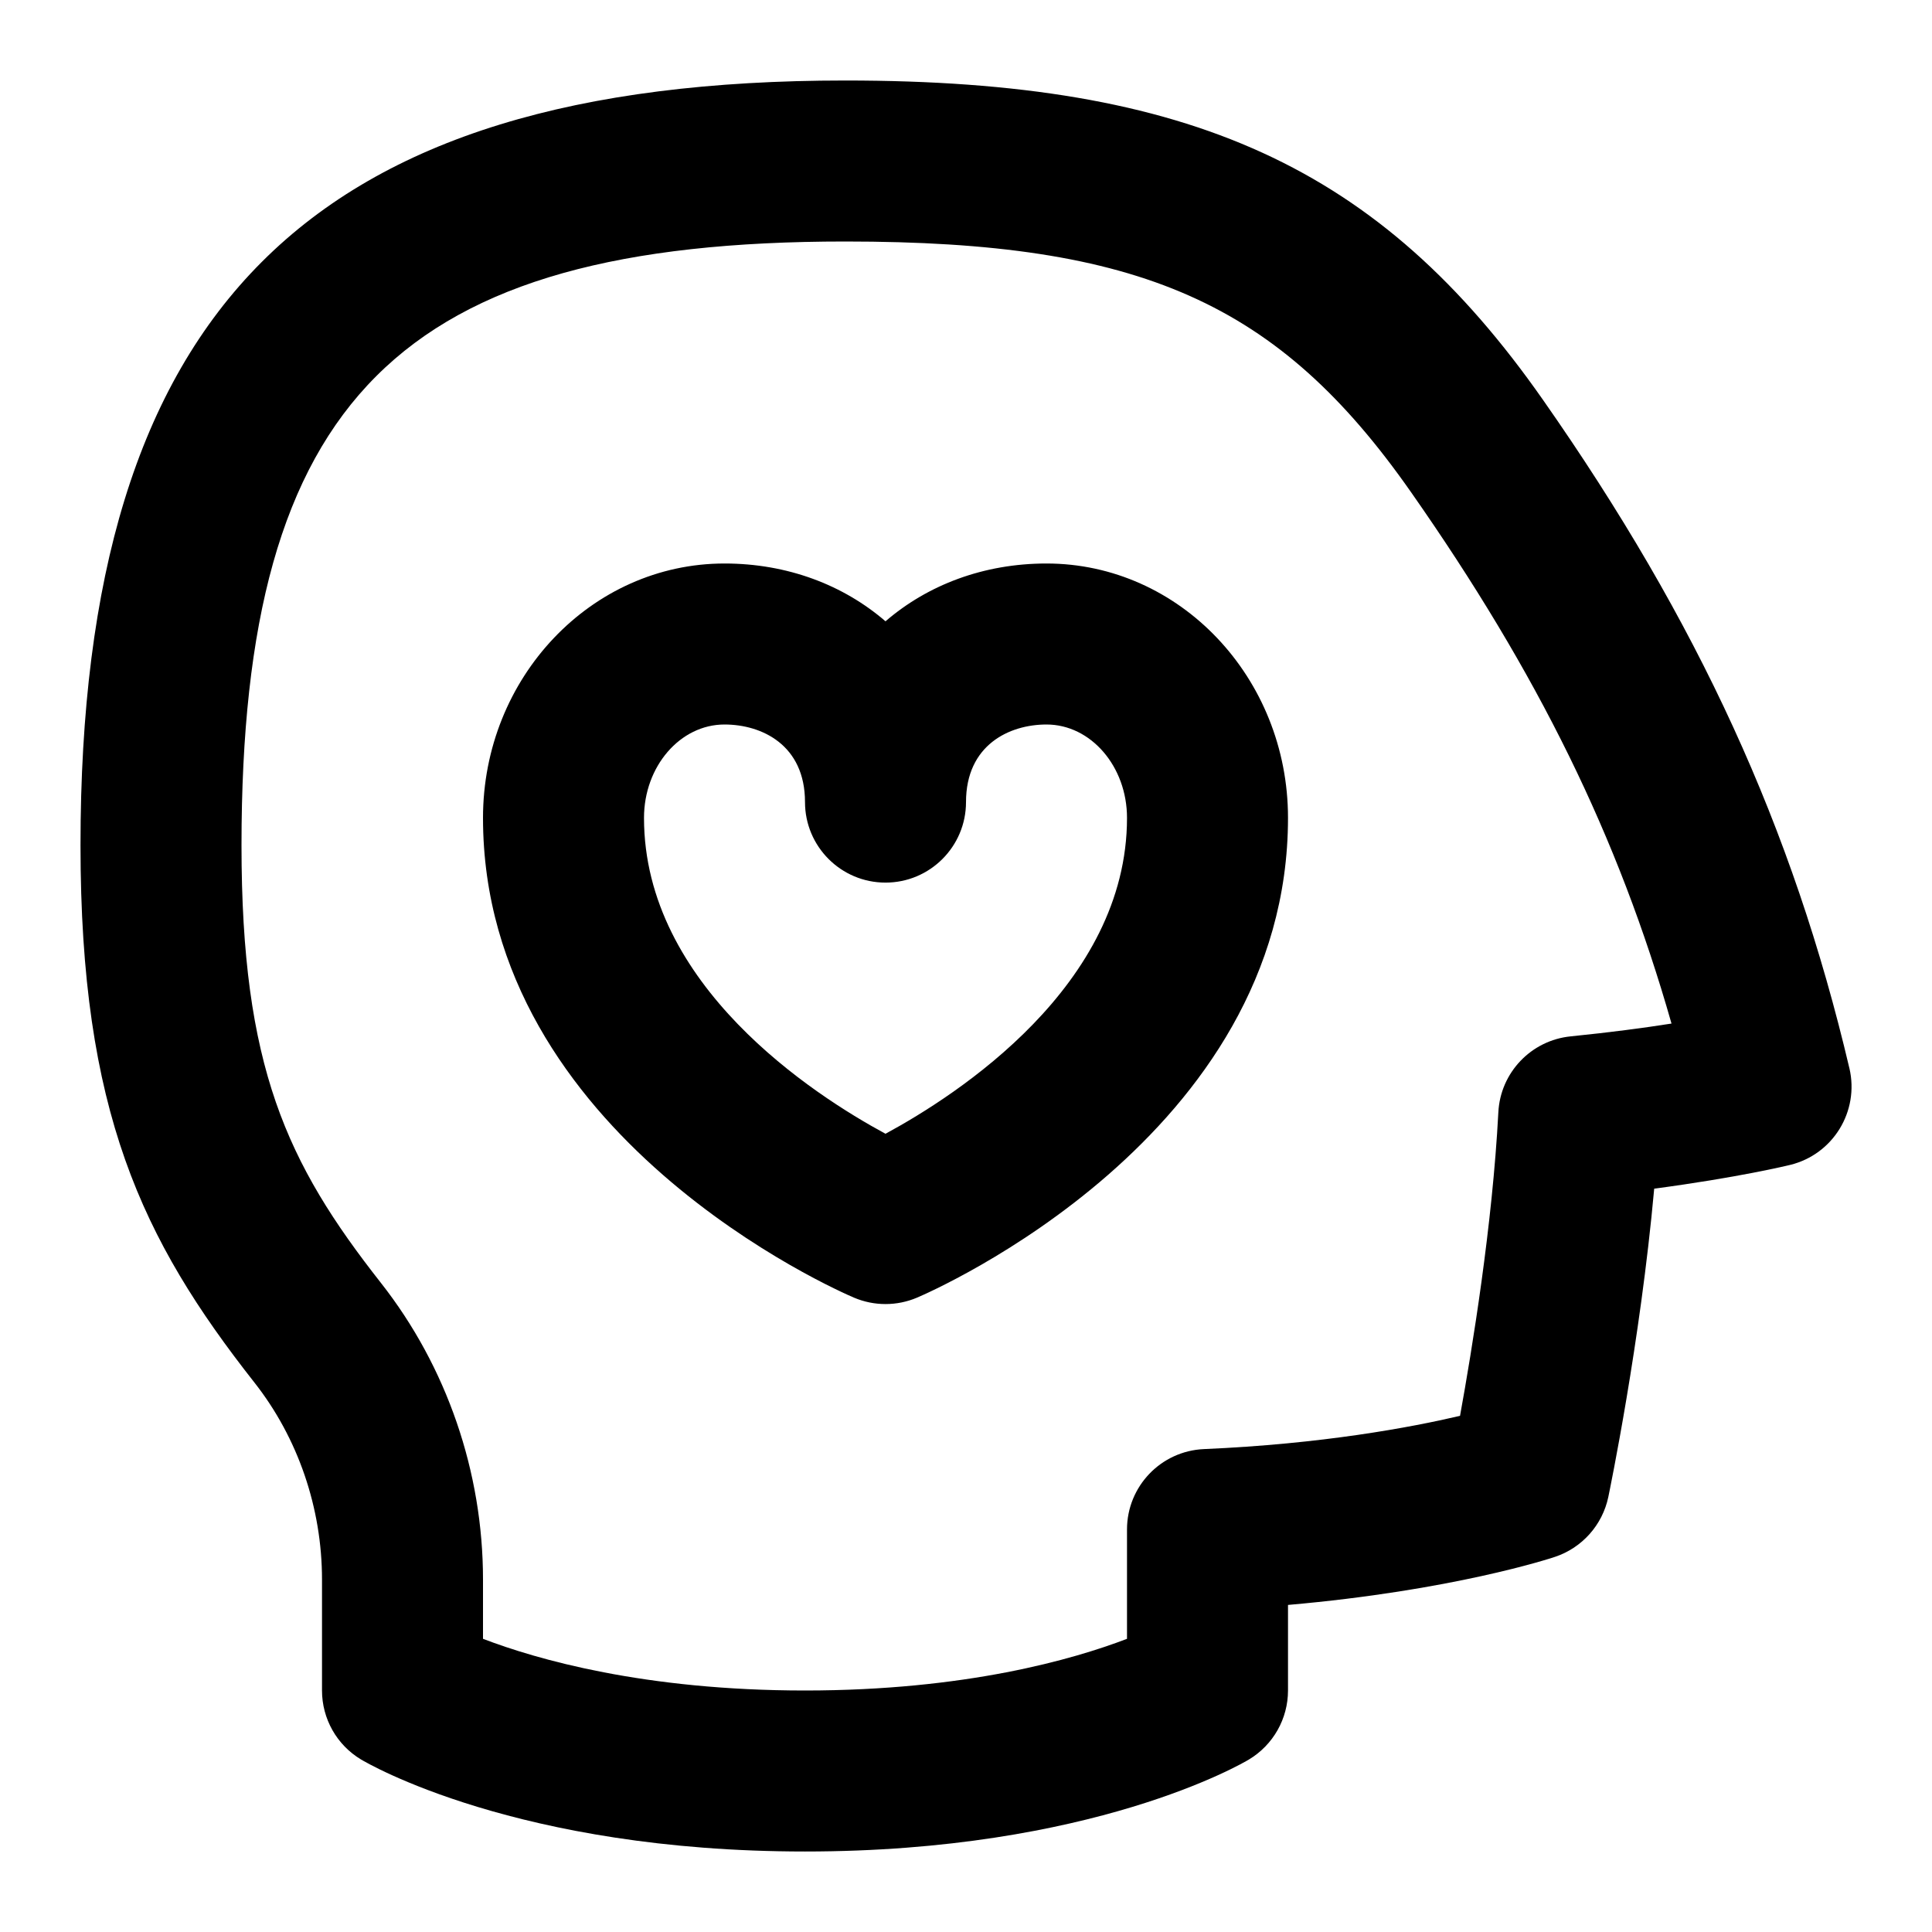 <svg id="Layer_1" viewBox="0 0 24 24" xmlns="http://www.w3.org/2000/svg" data-name="Layer 1"><path d="m13 7c-.782 0-1.477.267-2 .718-.523-.451-1.218-.718-2-.718-1.654 0-3 1.417-3 3.16 0 3.956 4.42 5.88 4.609 5.96.25.106.532.106.782 0 .188-.08 4.609-2.004 4.609-5.96 0-1.743-1.346-3.16-3-3.16zm-2 7.084c-.894-.483-3-1.843-3-3.924 0-.64.449-1.16 1-1.16.461 0 1 .252 1 .964 0 .552.448 1 1 1s1-.448 1-1c0-.711.539-.964 1-.964.551 0 1 .521 1 1.16 0 2.081-2.107 3.441-3 3.924zm11.974-.813c-.703-2.986-1.877-5.548-3.808-8.306-2.023-2.891-4.372-3.965-8.666-3.965-6.659 0-9.5 2.841-9.5 9.5 0 3.301.759 4.893 2.161 6.675.541.688.839 1.558.839 2.447v1.378c0 .351.184.677.485.857.078.047 1.945 1.143 5.515 1.143s5.437-1.096 5.515-1.143c.301-.181.485-.506.485-.857v-1.063c2.039-.178 3.258-.577 3.316-.597.337-.112.59-.396.663-.744.018-.088.397-1.916.57-3.83 1.038-.138 1.656-.287 1.688-.295.534-.13.862-.666.737-1.201zm-3.462-.397c-.491.049-.874.45-.899.943-.073 1.402-.326 2.945-.476 3.771-.614.144-1.716.35-3.18.413-.535.023-.957.463-.957.999v1.358c-.666.255-2.004.642-4 .642s-3.337-.388-4-.642v-.736c0-1.336-.45-2.644-1.267-3.684-1.174-1.493-1.733-2.688-1.733-5.438 0-5.538 1.962-7.5 7.5-7.5 3.67 0 5.378.756 7.027 3.112 1.578 2.253 2.576 4.28 3.237 6.603-.343.054-.765.11-1.252.159z"/></svg>